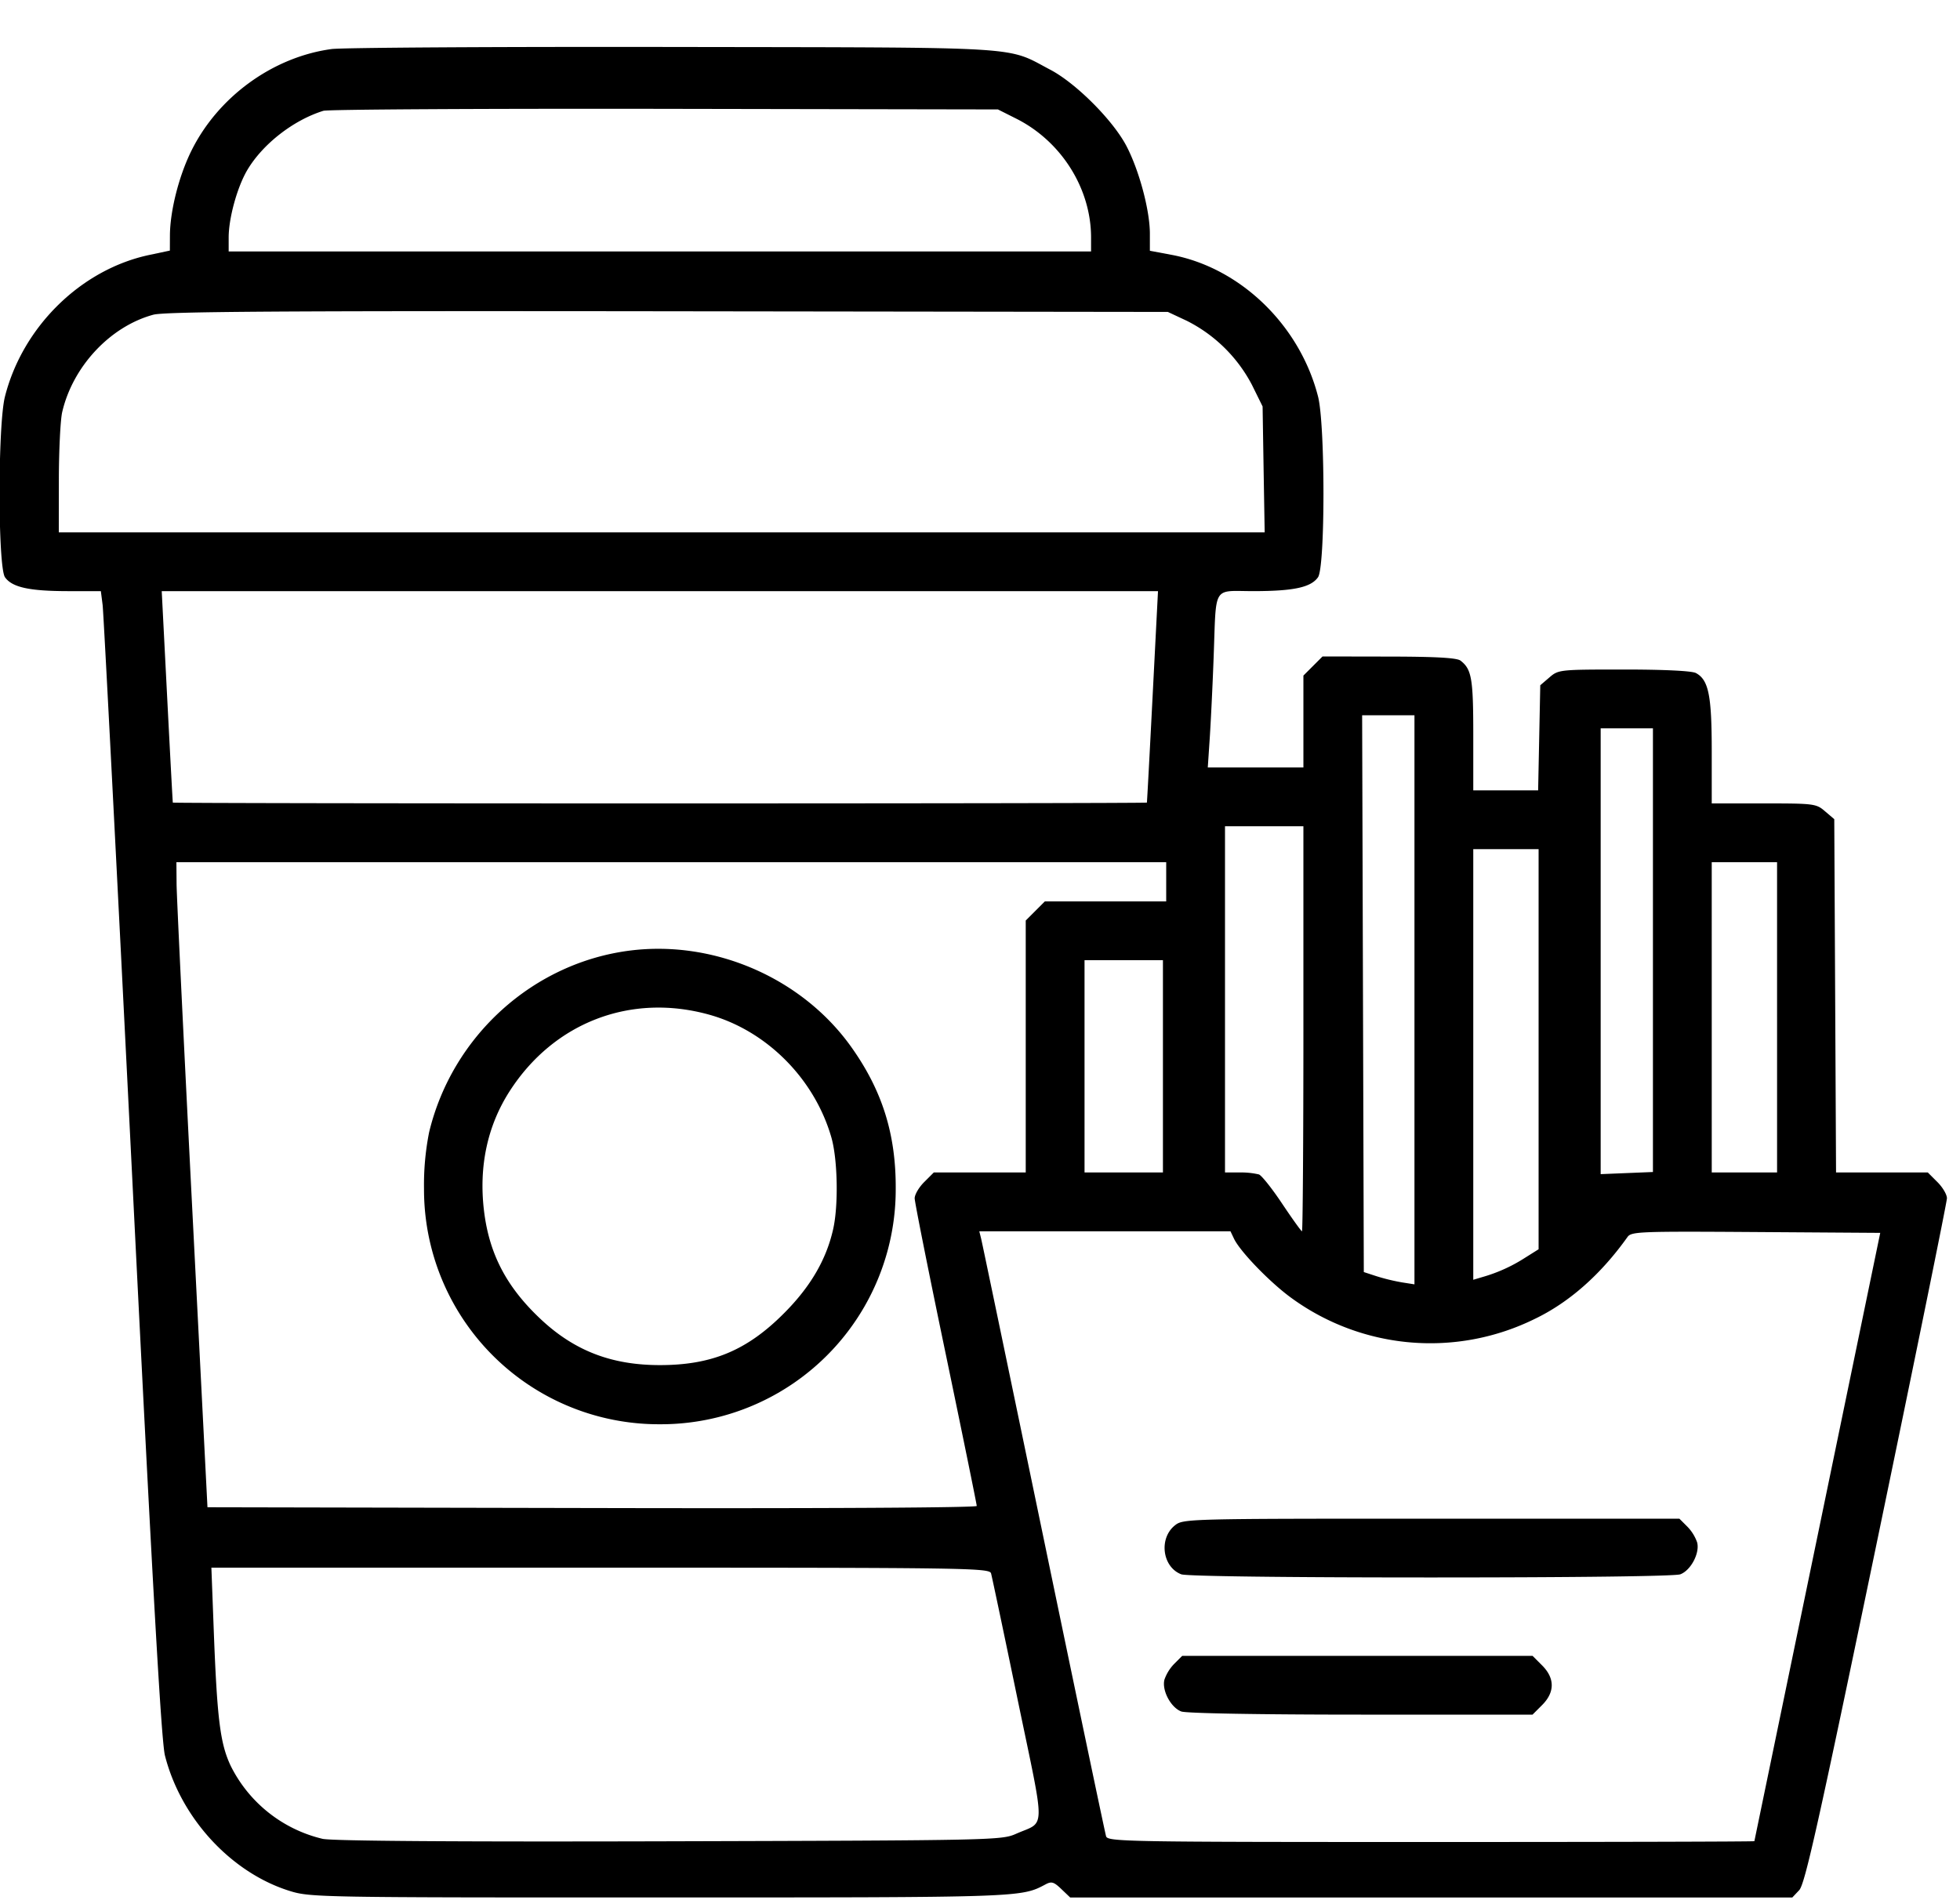 <svg xmlns="http://www.w3.org/2000/svg" width="33" height="32"><path d="M5.583.826c-.99.134-1.915.806-2.364 1.72-.209.425-.356 1.009-.358 1.42l-.001.254-.344.073C1.365 4.536.381 5.502.083 6.68c-.121.479-.12 2.867.001 3.041.119.169.408.233 1.054.234h.56l.03.234c.016.128.24 4.466.498 9.639.344 6.914.49 9.492.551 9.735.268 1.057 1.117 1.977 2.106 2.283.343.106.523.109 6.219.108 6.103 0 6.088 0 6.501-.22.101-.054.14-.043.267.079l.149.142h12.157l.117-.124c.096-.103.319-1.099 1.302-5.832.652-3.139 1.185-5.757 1.185-5.82 0-.062-.072-.185-.161-.273l-.161-.161h-1.545l-.015-2.975-.015-2.975-.155-.132c-.149-.129-.183-.133-1.031-.133h-.877v-.882c0-.94-.053-1.199-.267-1.314-.069-.036-.528-.059-1.211-.059-1.084 0-1.103.002-1.255.133l-.154.132-.018.885-.018.885h-1.092v-.939c0-.945-.027-1.101-.215-1.246-.062-.047-.413-.067-1.205-.068l-1.118-.002-.161.161-.161.161v1.548h-1.61l.034-.509c.018-.28.048-.892.065-1.361.046-1.219-.027-1.1.673-1.1.675-.001.964-.063 1.084-.234.122-.174.122-2.563.001-3.041-.306-1.201-1.305-2.169-2.465-2.388l-.367-.069v-.288c0-.392-.18-1.066-.395-1.477-.227-.433-.848-1.056-1.282-1.284-.759-.399-.331-.373-6.353-.383C8.35.786 5.764.802 5.583.826m11.535 1.176c.755.383 1.252 1.176 1.252 1.997v.236H3.85v-.236c0-.325.143-.844.311-1.131.258-.439.777-.845 1.284-1.002.076-.023 2.662-.038 5.748-.033l5.609.01.316.159m2.861 3.399a2.51 2.51 0 0 1 1.101 1.083l.178.361.017 1.06.018 1.06H.99l.001-.894c.001-.491.026-1 .056-1.13.178-.77.808-1.444 1.534-1.641.196-.053 2.12-.066 8.667-.058l8.415.011.316.148m-.573 6.328c-.05.975-.093 1.78-.096 1.787-.003.008-3.693.014-8.2.014s-8.197-.006-8.2-.014c-.003-.007-.046-.812-.096-1.787l-.091-1.774h16.774l-.091 1.774m4.409 5.108v4.792l-.215-.034a3.362 3.362 0 0 1-.427-.104l-.211-.069-.014-4.688-.014-4.689h.881v4.792m4.015-.836v3.736l-.44.018-.44.018v-7.508h.88v3.736m-5.885 1.324c0 1.876-.011 3.41-.024 3.41-.013 0-.162-.208-.332-.462-.169-.254-.346-.477-.393-.495a1.316 1.316 0 0 0-.328-.033h-.243v-5.83h1.32v3.41m3.96.344v3.369l-.234.147a2.667 2.667 0 0 1-.715.322l-.151.045V14.3h1.1v3.369m-6.27-2.819v.33h-2.043l-.161.161-.161.161v4.243h-1.548l-.161.161c-.089.088-.161.211-.161.274 0 .062.235 1.242.523 2.622.287 1.38.522 2.531.522 2.559 0 .029-2.628.044-6.476.035l-6.476-.013-.258-5.06c-.142-2.783-.26-5.228-.262-5.432l-.003-.371h16.665v.33m10.285 2.283v2.612h-1.1V14.52h1.1v2.613m-19.305-1.126c-1.636.204-3.002 1.438-3.391 3.065a4.544 4.544 0 0 0-.085.948 3.954 3.954 0 0 0 3.971 3.965 3.954 3.954 0 0 0 3.971-3.965c.005-.92-.227-1.657-.751-2.392-.824-1.155-2.296-1.797-3.715-1.621m8.965 1.95v1.788h-1.32V16.17h1.32v1.787m-7.645-.871c.97.268 1.779 1.08 2.063 2.07.106.371.121 1.149.028 1.551-.116.509-.382.964-.824 1.407-.623.627-1.216.875-2.092.875-.805 0-1.425-.236-1.987-.756-.586-.544-.883-1.103-.973-1.835-.092-.751.056-1.442.434-2.027.745-1.154 2.036-1.649 3.351-1.285m8.841 3.773c.103.219.62.751.976 1.006a3.972 3.972 0 0 0 4.078.351c.586-.279 1.121-.751 1.573-1.386.065-.09.216-.095 2.162-.082l2.092.014-1.058 5.116-1.061 5.128c-.002.008-2.452.014-5.444.014-5.134 0-5.443-.005-5.471-.096-.017-.053-.49-2.312-1.052-5.019-.562-2.707-1.035-4.978-1.052-5.046l-.031-.124h4.229l.059.124m-.992 4.827c-.277.218-.216.704.105.826.083.032 1.747.053 4.201.053 2.454 0 4.118-.021 4.201-.053.177-.067.329-.355.284-.535a.718.718 0 0 0-.167-.269l-.133-.133H24.1c-4.1 0-4.178.002-4.316.111m-3.098.81c.015.053.217 1.01.448 2.127.474 2.285.477 2.035-.029 2.26-.241.107-.384.11-5.83.125-3.613.01-5.674-.005-5.843-.041a2.328 2.328 0 0 1-1.548-1.23c-.178-.377-.229-.792-.286-2.306L3.559 26.4h6.549c6.19 0 6.551.005 6.578.096m3.086 1.522a.718.718 0 0 0-.167.269c-.045.18.107.468.284.535.081.031 1.32.053 3.026.053h2.888l.161-.161c.216-.216.216-.452 0-.668l-.161-.161h-5.898l-.133.133" fill-rule="evenodd"/></svg>